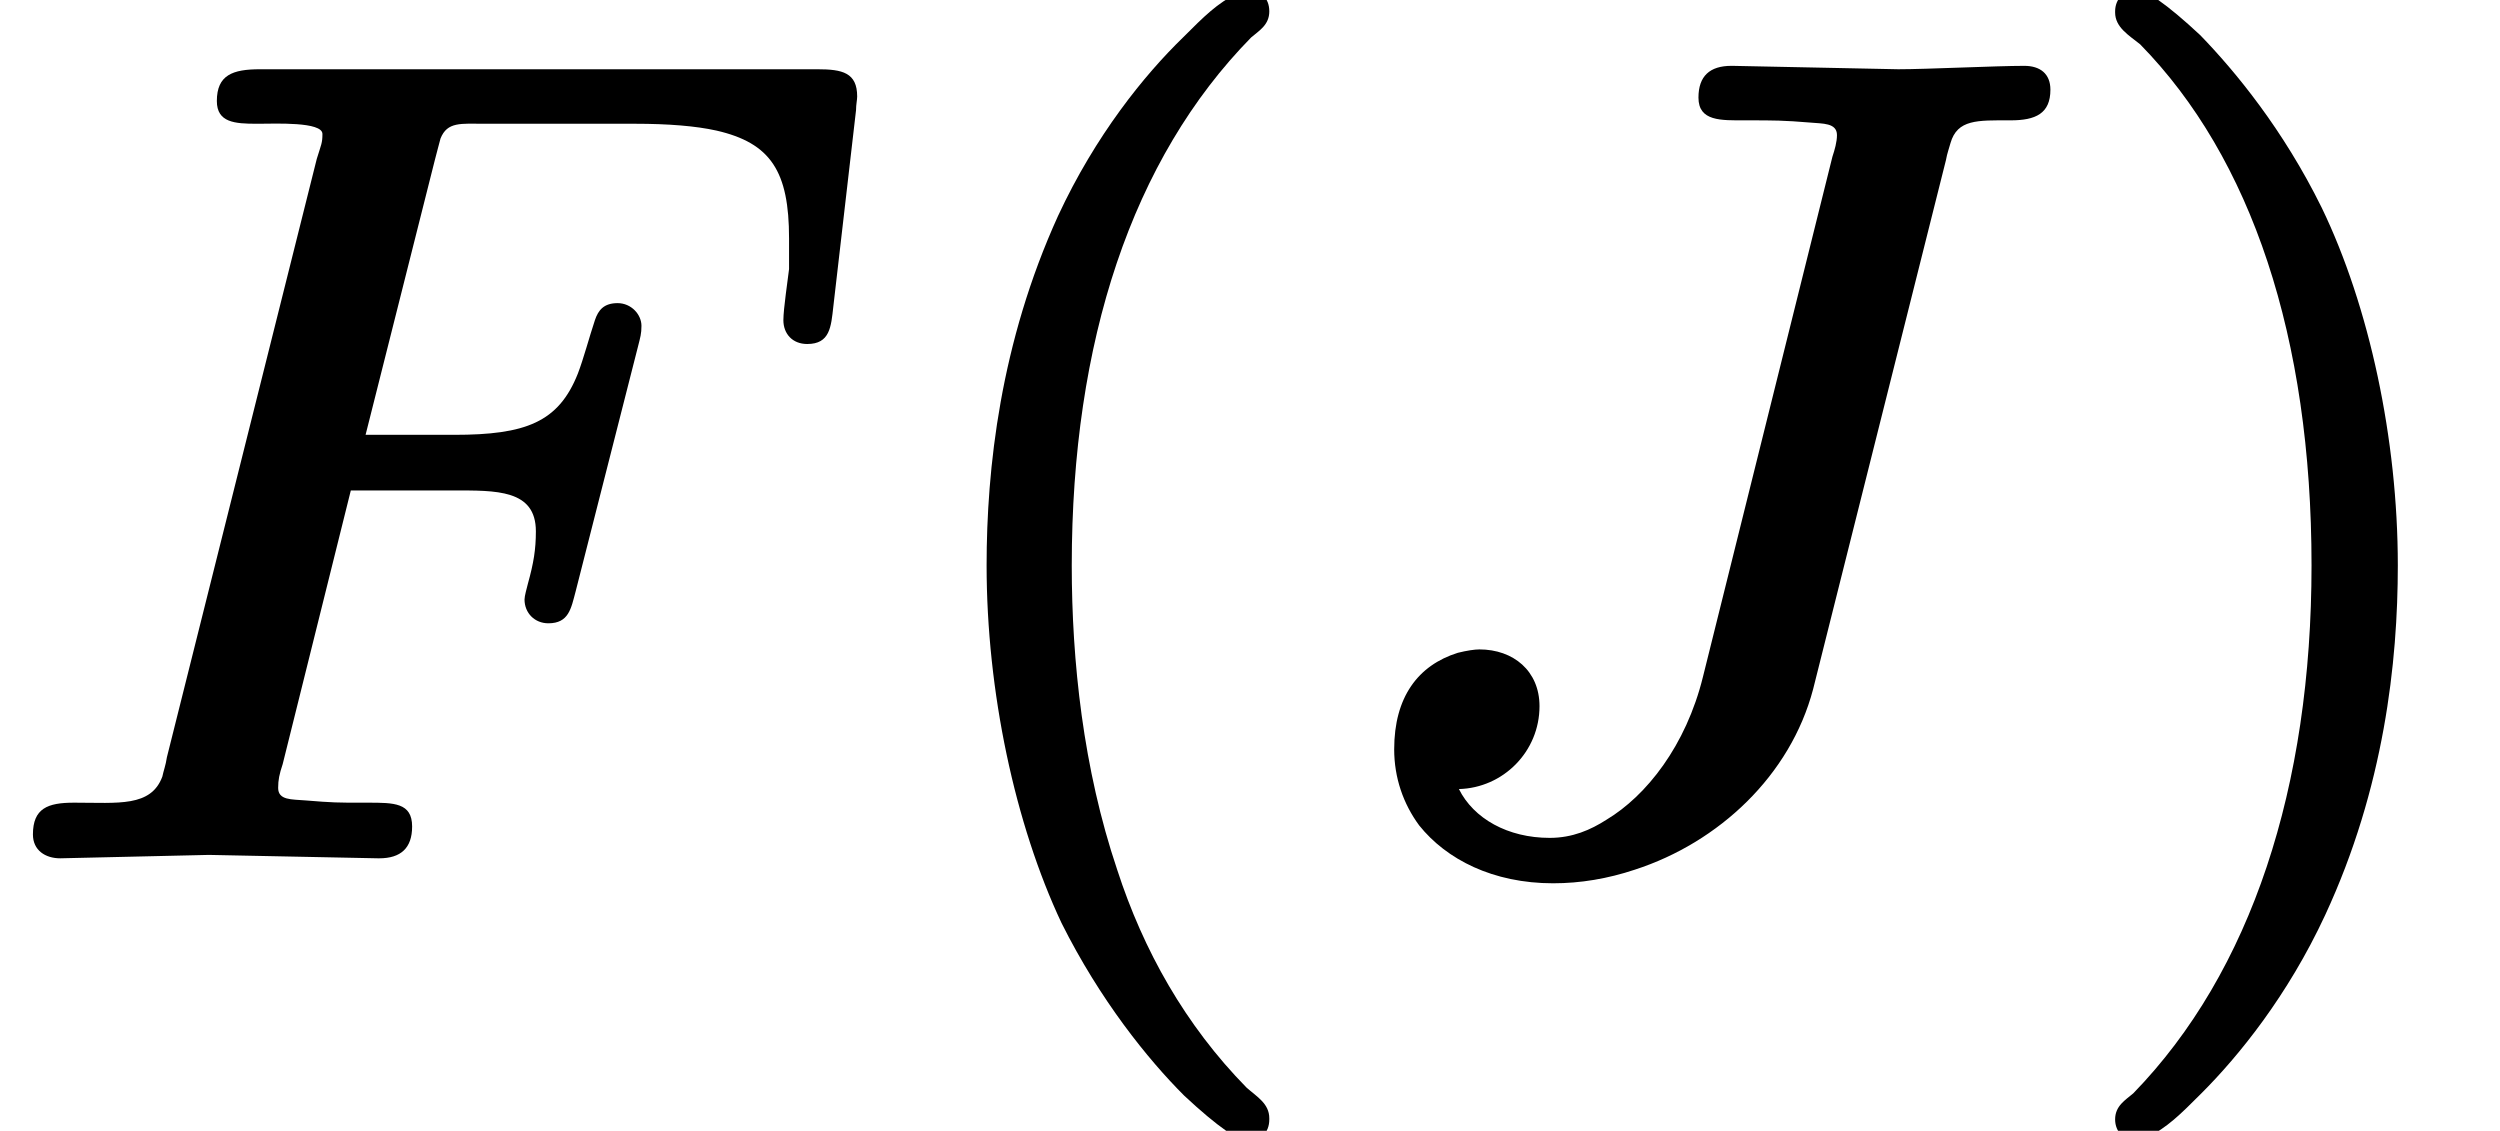 <?xml version='1.0' encoding='UTF-8'?>
<!-- This file was generated by dvisvgm 3.4 -->
<svg version='1.1' xmlns='http://www.w3.org/2000/svg' xmlns:xlink='http://www.w3.org/1999/xlink' width='22.02pt' height='9.96pt' viewBox='0 -7.47 22.02 9.96'>
<defs>
<path id='g9-40' d='M3.2-7.56C3.16-7.56 3.14-7.55 3.11-7.53C2.93-7.44 2.82-7.33 2.63-7.14C2.29-6.81 1.86-6.28 1.53-5.57C1.02-4.45 .9-3.34 .9-2.49C.9-1.38 1.15-.21 1.56 .66C1.9 1.34 2.32 1.86 2.64 2.18C2.79 2.32 2.91 2.42 3.01 2.49C3.07 2.53 3.12 2.58 3.2 2.58C3.31 2.58 3.39 2.51 3.39 2.39C3.39 2.39 3.39 2.39 3.39 2.38C3.39 2.25 3.28 2.19 3.19 2.11C2.65 1.56 2.28 .9 2.05 .19C1.75-.7 1.65-1.65 1.65-2.49C1.65-4.46 2.18-6.07 3.23-7.14C3.3-7.2 3.39-7.25 3.39-7.37S3.31-7.56 3.2-7.56Z'/>
<path id='g9-41' d='M.48-7.37C.48-7.37 .48-7.37 .48-7.36C.48-7.23 .6-7.16 .7-7.08C1.68-6.08 2.21-4.5 2.21-2.49C2.21-.54 1.68 1.09 .64 2.16C.57 2.22 .48 2.27 .48 2.39C.48 2.5 .56 2.58 .67 2.58C.71 2.58 .73 2.57 .76 2.55C.94 2.46 1.05 2.35 1.24 2.16C1.57 1.83 2 1.3 2.33 .59C2.85-.53 2.97-1.64 2.97-2.49C2.97-3.6 2.72-4.77 2.3-5.64C1.96-6.33 1.54-6.84 1.23-7.16C1.08-7.3 .96-7.4 .86-7.47C.8-7.51 .75-7.56 .67-7.56C.56-7.56 .48-7.48 .48-7.37Z'/>
<path id='g6-70' d='M7.2-6.86H2.29C2.05-6.86 1.91-6.81 1.91-6.58C1.91-6.39 2.07-6.38 2.26-6.38C2.27-6.38 2.27-6.38 2.28-6.38C2.42-6.38 2.84-6.4 2.84-6.29C2.84-6.21 2.83-6.2 2.79-6.07L1.47-.8C1.46-.73 1.44-.68 1.43-.63C1.33-.36 1.04-.4 .66-.4C.66-.4 .65-.4 .65-.4C.42-.4 .29-.35 .29-.12C.29 .02 .4 .09 .53 .09L1.84 .06L3.33 .09C3.33 .09 3.33 .09 3.34 .09C3.53 .09 3.63 0 3.63-.19C3.63-.4 3.47-.4 3.24-.4C3.23-.4 3.21-.4 3.2-.4S3.19-.4 3.18-.4C2.98-.4 2.93-.4 2.69-.42C2.57-.43 2.45-.42 2.45-.53C2.45-.6 2.46-.65 2.49-.74L3.09-3.15H3.99C4.37-3.15 4.72-3.16 4.72-2.79C4.72-2.79 4.72-2.79 4.72-2.79C4.72-2.63 4.7-2.51 4.65-2.33C4.64-2.29 4.62-2.22 4.62-2.19C4.62-2.07 4.71-1.98 4.83-1.98C5.01-1.98 5.03-2.11 5.07-2.26L5.62-4.42C5.64-4.5 5.65-4.53 5.65-4.6C5.65-4.7 5.56-4.8 5.44-4.8S5.27-4.74 5.24-4.65C5.19-4.5 5.14-4.31 5.09-4.18C4.92-3.75 4.63-3.64 4-3.64H3.22L3.83-6.06C3.85-6.14 3.87-6.21 3.88-6.25C3.94-6.4 4.06-6.38 4.27-6.38H5.59C5.89-6.38 6.13-6.36 6.31-6.32C6.79-6.21 6.95-5.96 6.95-5.37C6.95-5.24 6.95-5.18 6.95-5.1C6.94-5.01 6.9-4.75 6.9-4.65C6.9-4.53 6.98-4.44 7.11-4.44C7.31-4.44 7.32-4.59 7.34-4.77L7.54-6.5C7.54-6.55 7.55-6.59 7.55-6.62C7.55-6.83 7.42-6.86 7.2-6.86Z'/>
<path id='g6-74' d='M3.3-6.61C3.3-6.4 3.5-6.41 3.71-6.41C3.72-6.41 3.72-6.41 3.73-6.41C3.73-6.41 3.74-6.41 3.74-6.41C3.96-6.41 4.05-6.41 4.29-6.39C4.39-6.38 4.52-6.39 4.52-6.28C4.52-6.22 4.5-6.15 4.48-6.09L3.34-1.51C3.19-.9 2.84-.46 2.49-.25C2.35-.16 2.19-.09 1.99-.09C1.62-.09 1.32-.26 1.19-.52C1.58-.53 1.9-.85 1.9-1.25C1.9-1.56 1.67-1.75 1.37-1.75C1.33-1.75 1.26-1.74 1.18-1.72C.83-1.61 .62-1.33 .62-.87C.62-.62 .7-.39 .84-.2C1.08 .1 1.49 .31 2.02 .31C2.26 .31 2.5 .27 2.74 .19C3.48-.05 4.11-.64 4.31-1.4L5.48-6.06C5.49-6.12 5.51-6.17 5.52-6.21C5.58-6.42 5.76-6.41 6.04-6.41C6.04-6.41 6.05-6.41 6.05-6.41C6.27-6.41 6.4-6.47 6.4-6.68C6.4-6.82 6.31-6.89 6.17-6.89C5.92-6.89 5.31-6.86 5.06-6.86L3.6-6.89C3.6-6.89 3.6-6.89 3.59-6.89C3.4-6.89 3.3-6.8 3.3-6.61Z'/>
</defs>
<g id='page374'>
<use x='0' y='0' xlink:href='#g6-70'/>
<use x='7.79' y='0' xlink:href='#g9-40'/>
<use x='11.66' y='0' xlink:href='#g6-74'/>
<use x='18.15' y='0' xlink:href='#g9-41'/>
</g>
</svg>